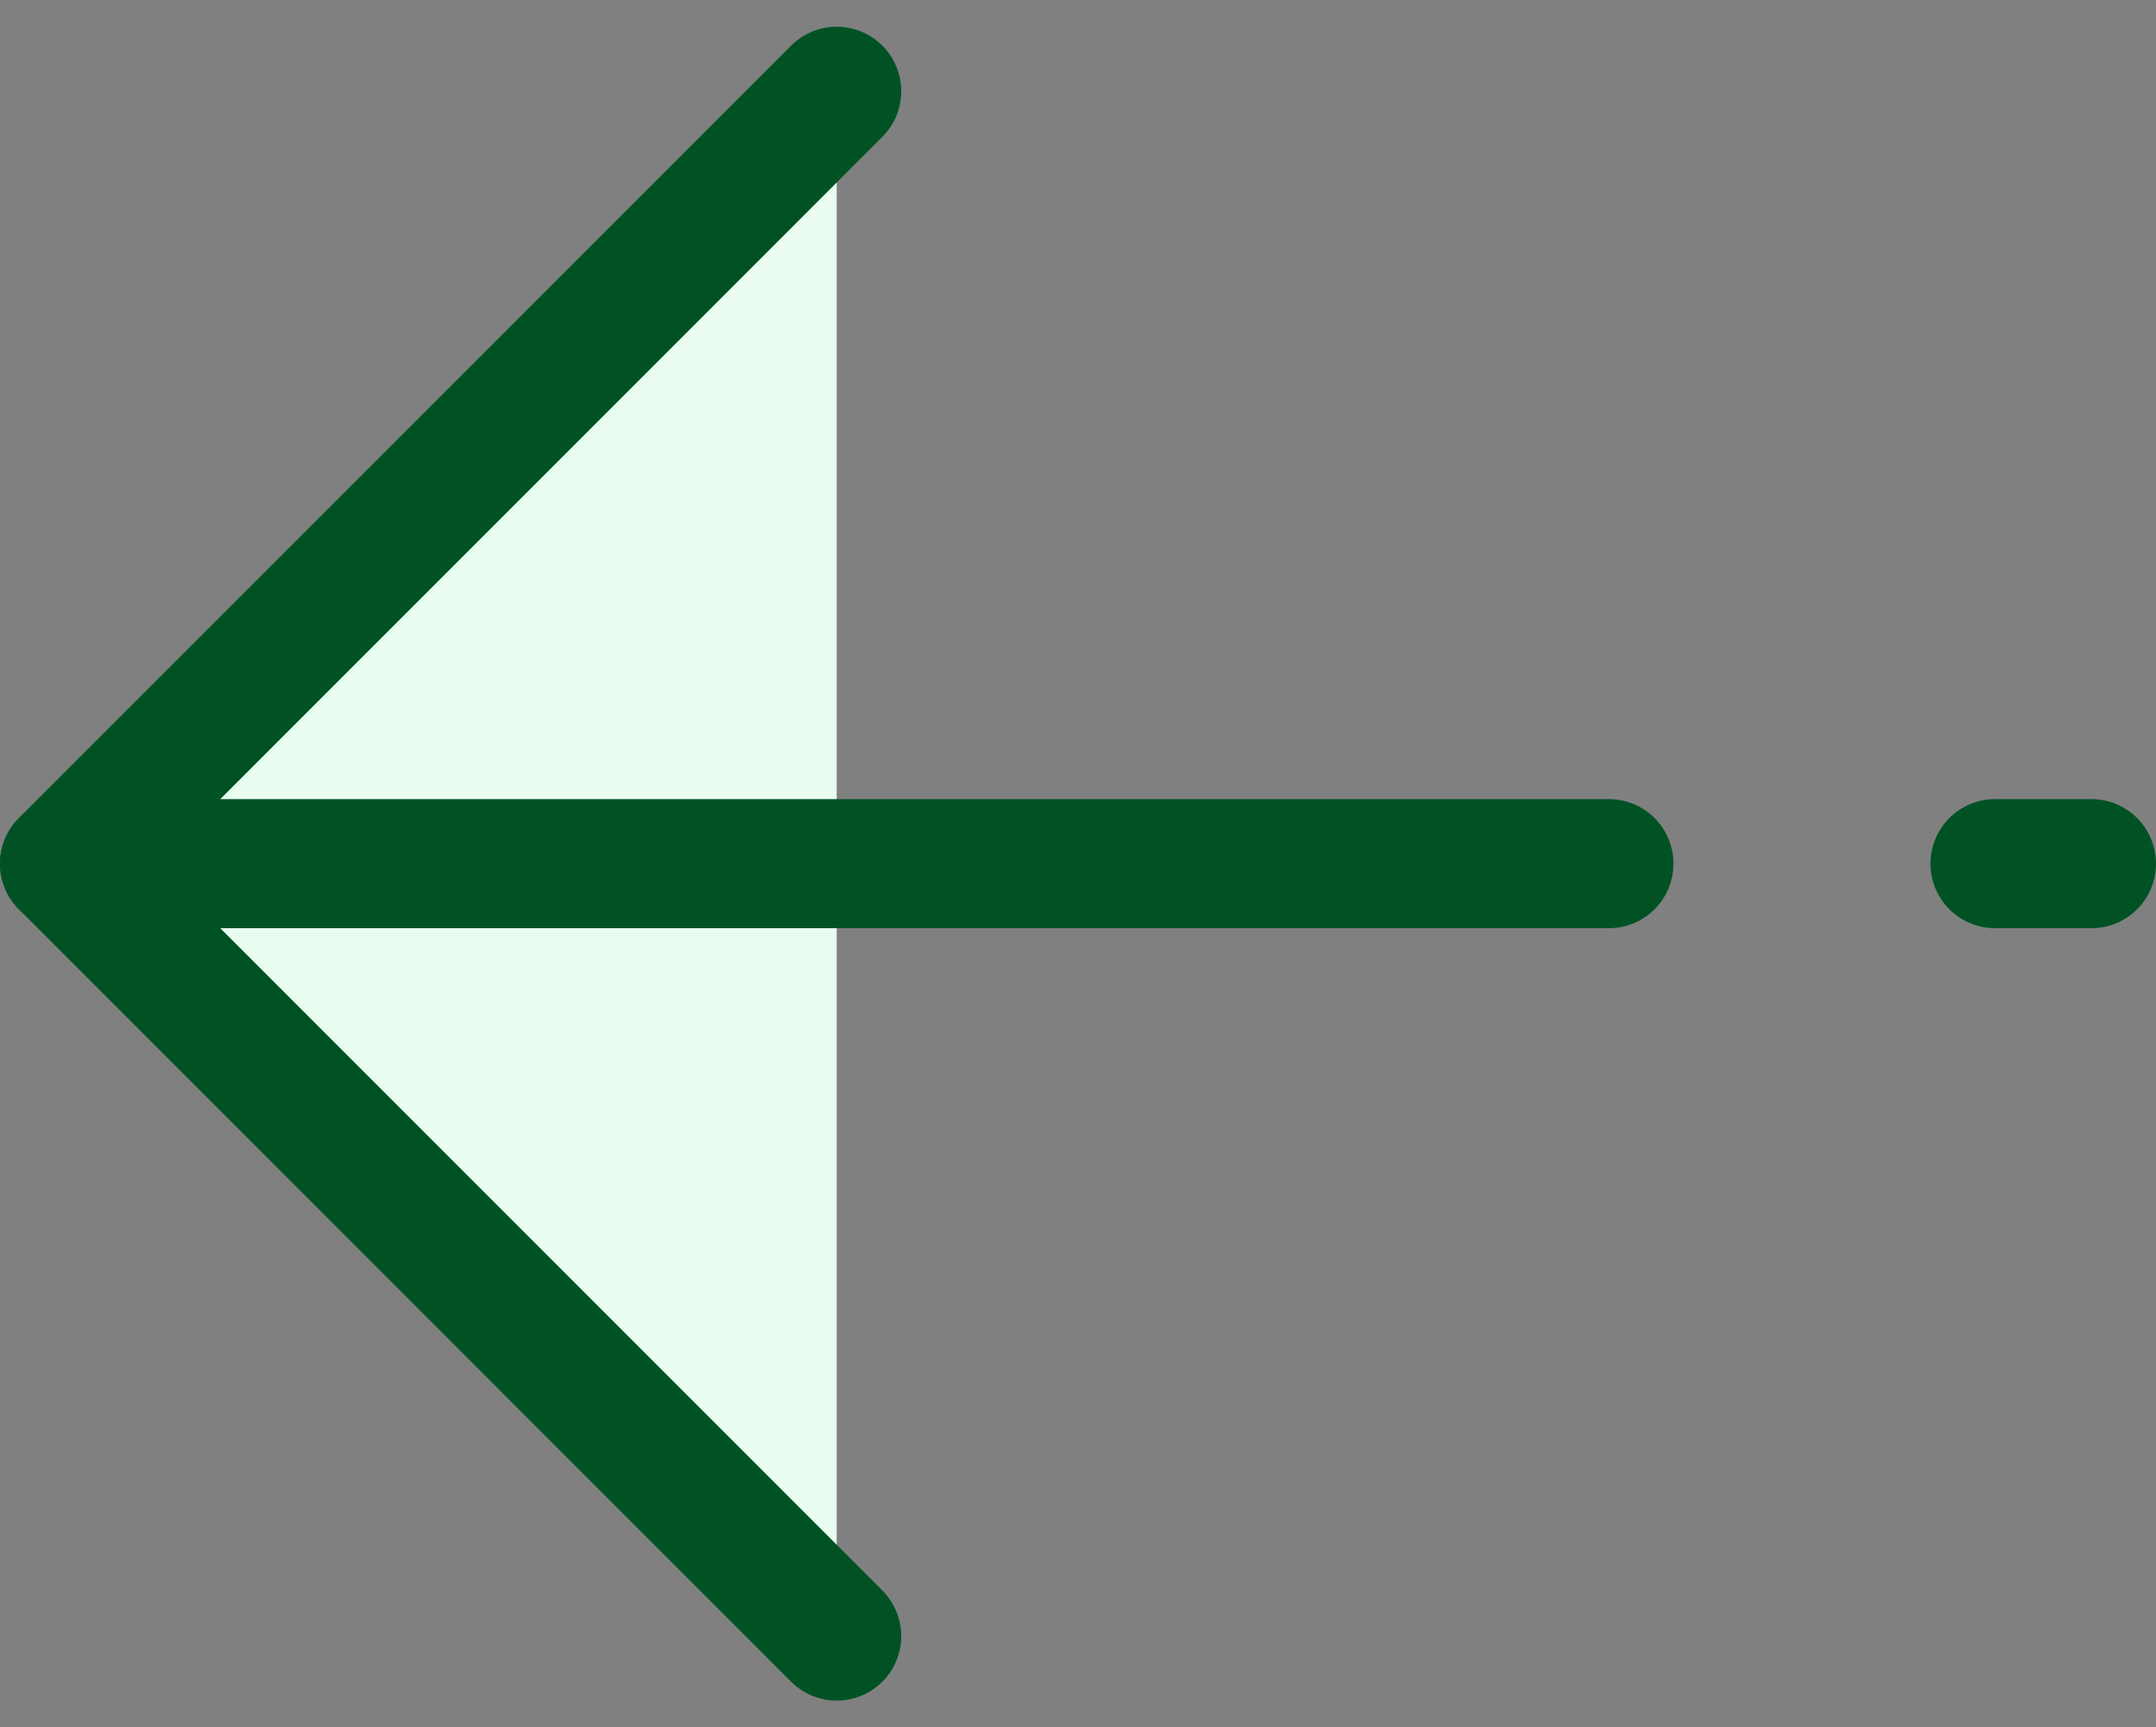<svg xmlns="http://www.w3.org/2000/svg" width="16.71" height="13.384" viewBox="0 0 16.71 13.384"><rect x="0" y="0" width="16.71" height="13.384" fill="#808080" stroke="none"/><g transform="translate(-11.511 -13.091)"><path d="M284.485,184l-5.985,5.985,5.985,5.985" transform="translate(-266.489 -170.202)" fill="#e8fcf0" stroke="#005225" stroke-linecap="round" stroke-linejoin="round" stroke-miterlimit="10" stroke-width="1"/><line x2="11.97" transform="translate(12.011 19.783)" fill="none" stroke="#005225" stroke-linecap="round" stroke-linejoin="round" stroke-miterlimit="10" stroke-width="1"/><line x2="0.748" transform="translate(26.973 19.783)" fill="none" stroke="#005225" stroke-linecap="round" stroke-linejoin="round" stroke-miterlimit="10" stroke-width="1"/></g></svg>